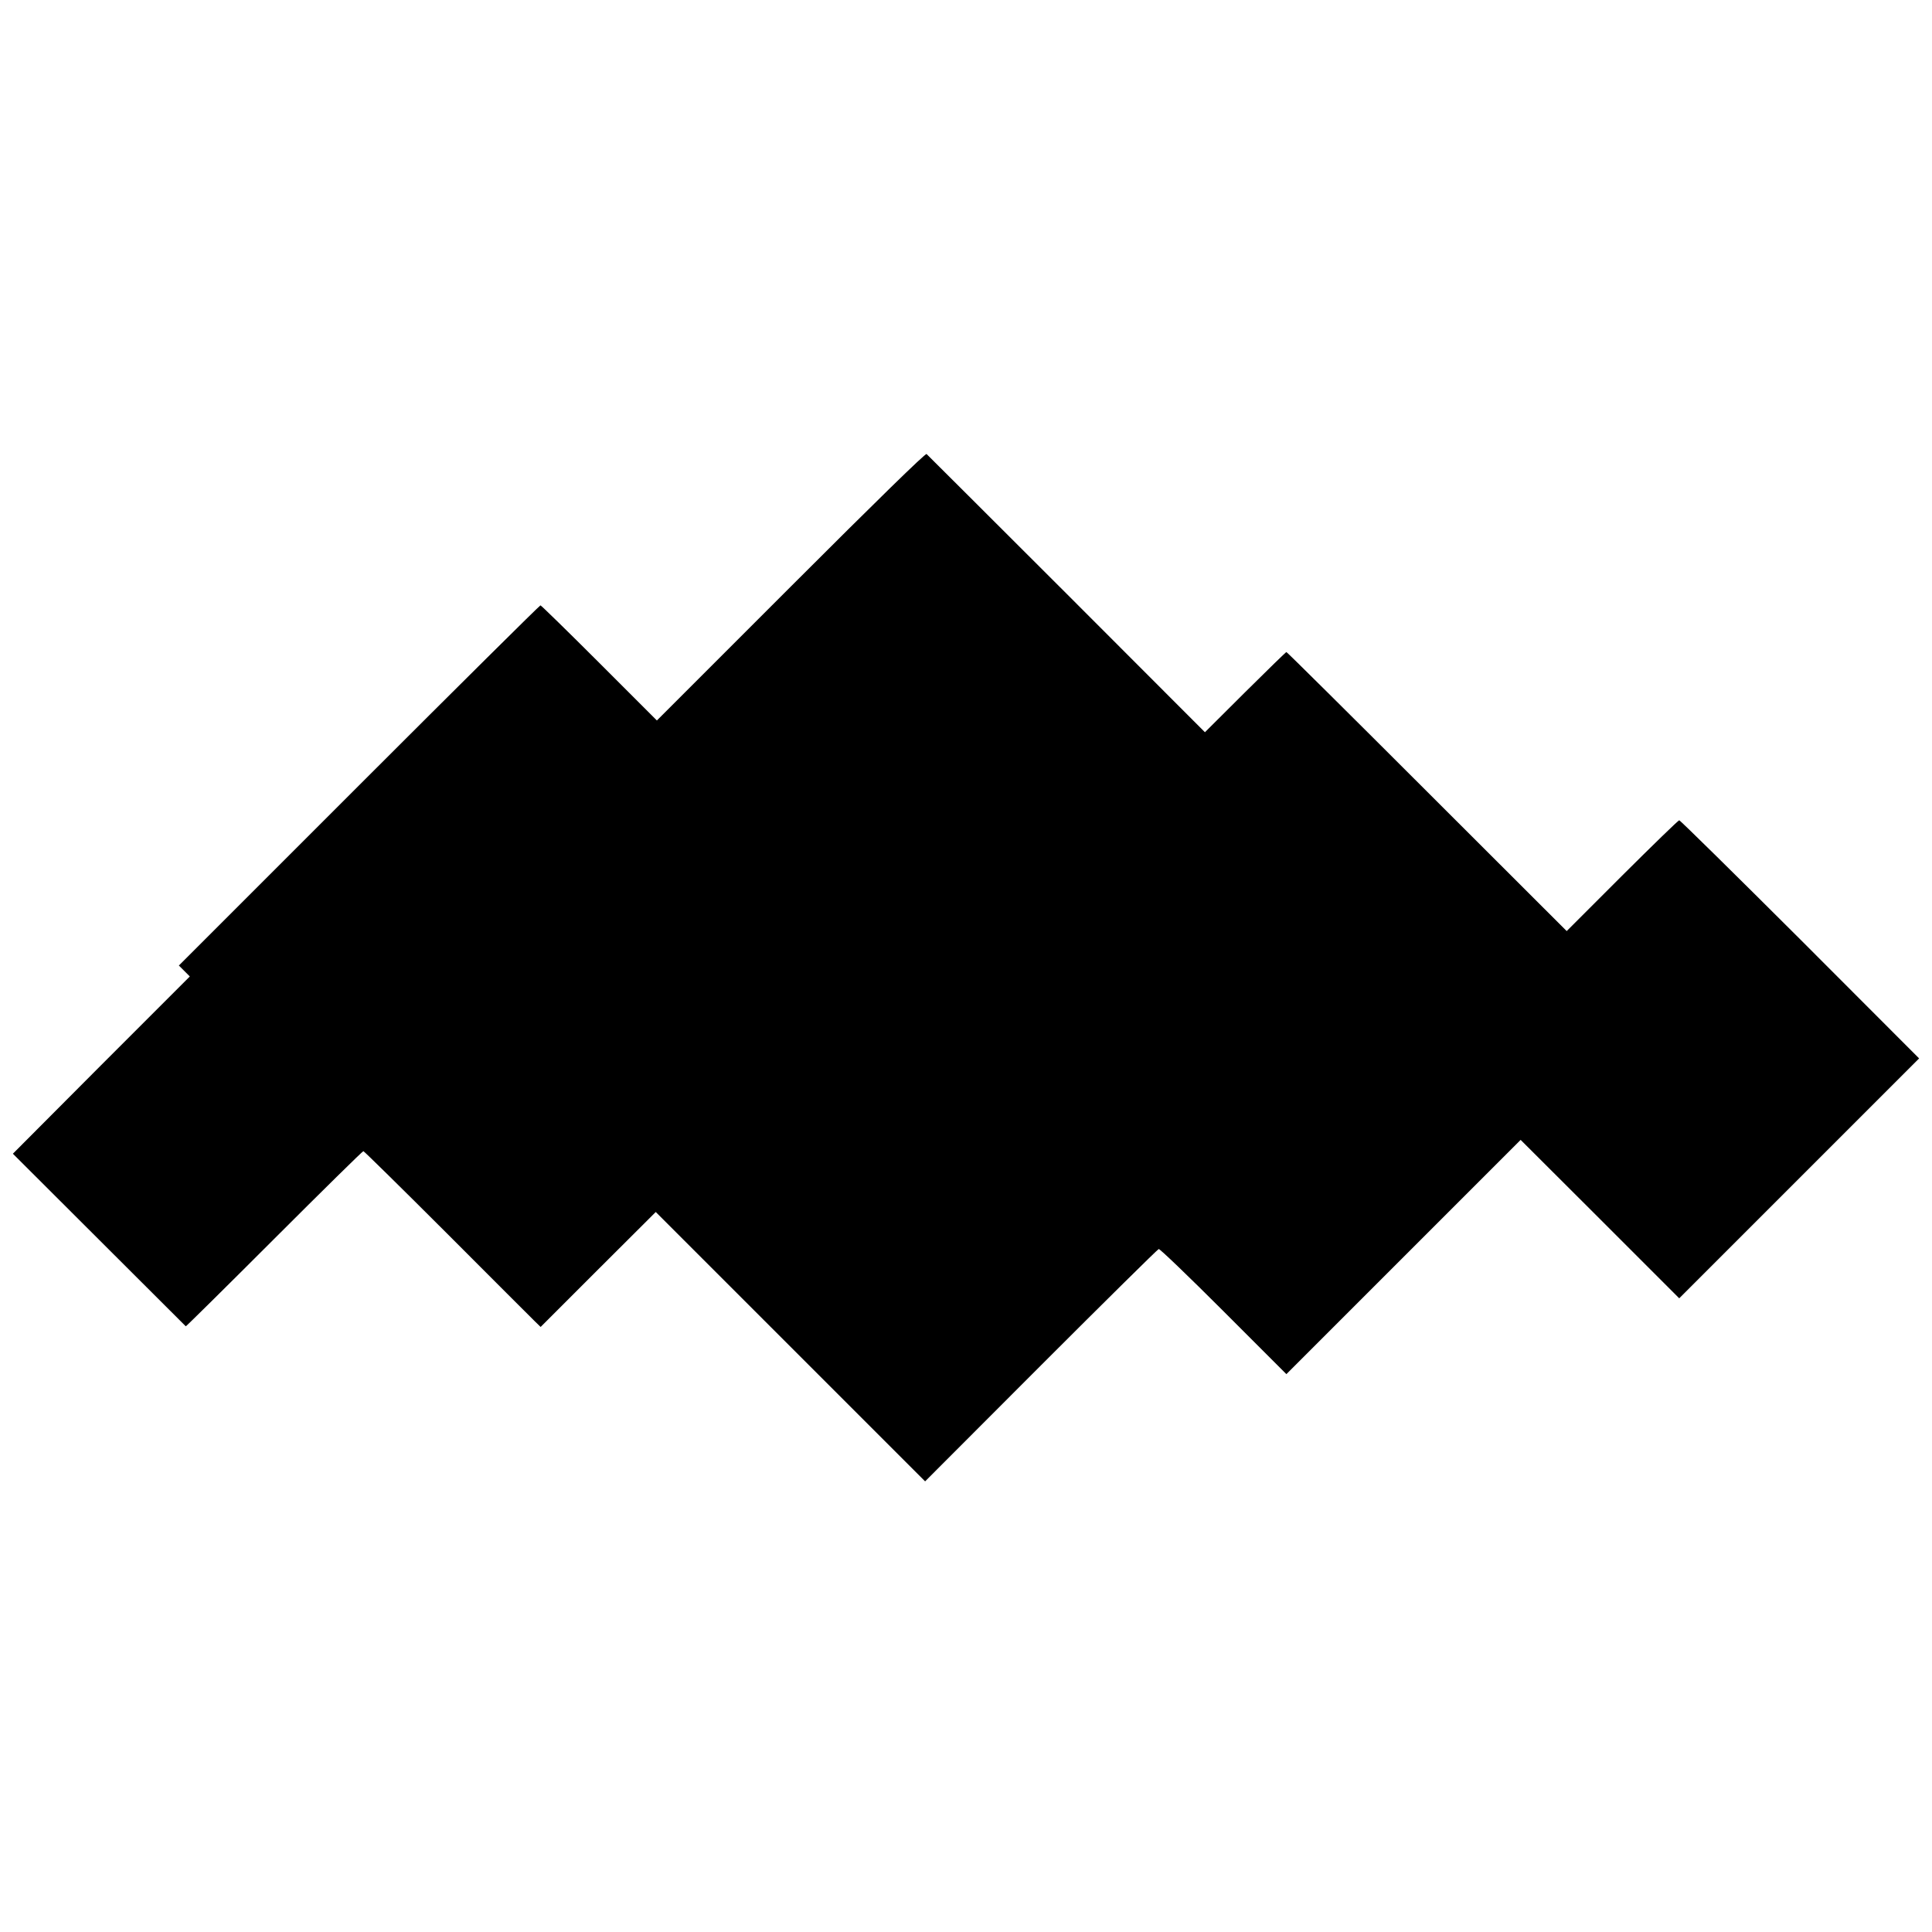 <?xml version="1.0" standalone="no"?>
<!DOCTYPE svg PUBLIC "-//W3C//DTD SVG 20010904//EN"
 "http://www.w3.org/TR/2001/REC-SVG-20010904/DTD/svg10.dtd">
<svg version="1.0" xmlns="http://www.w3.org/2000/svg"
 width="1200pt" height="1200pt" viewBox="0 0 1200 1200"
 preserveAspectRatio="xMidYMid meet">
<g transform="translate(0,1200) scale(0.1,-0.1)"
fill="#000000" stroke="none">
<path d="M4912 8357 l-832 -832 -358 358 c-196 196 -361 357 -365 357 -5 0
-512 -503 -1127 -1118 l-1119 -1119 34 -34 34 -34 -550 -550 -549 -551 535
-534 c295 -294 537 -536 539 -538 2 -1 249 243 549 543 300 300 549 545 554
545 4 0 238 -230 518 -510 281 -281 526 -527 546 -546 l37 -36 357 357 358
357 836 -836 837 -837 719 720 c396 396 725 721 732 723 7 2 188 -172 403
-387 l390 -390 728 728 727 727 493 -492 492 -492 745 745 745 745 -739 740
c-407 406 -745 739 -751 739 -6 0 -165 -155 -355 -344 l-344 -344 -867 866
c-477 477 -870 867 -874 867 -3 0 -118 -112 -256 -249 l-250 -249 -859 860
c-473 473 -865 863 -870 868 -7 6 -310 -290 -843 -823z"/>
</g>
</svg>
